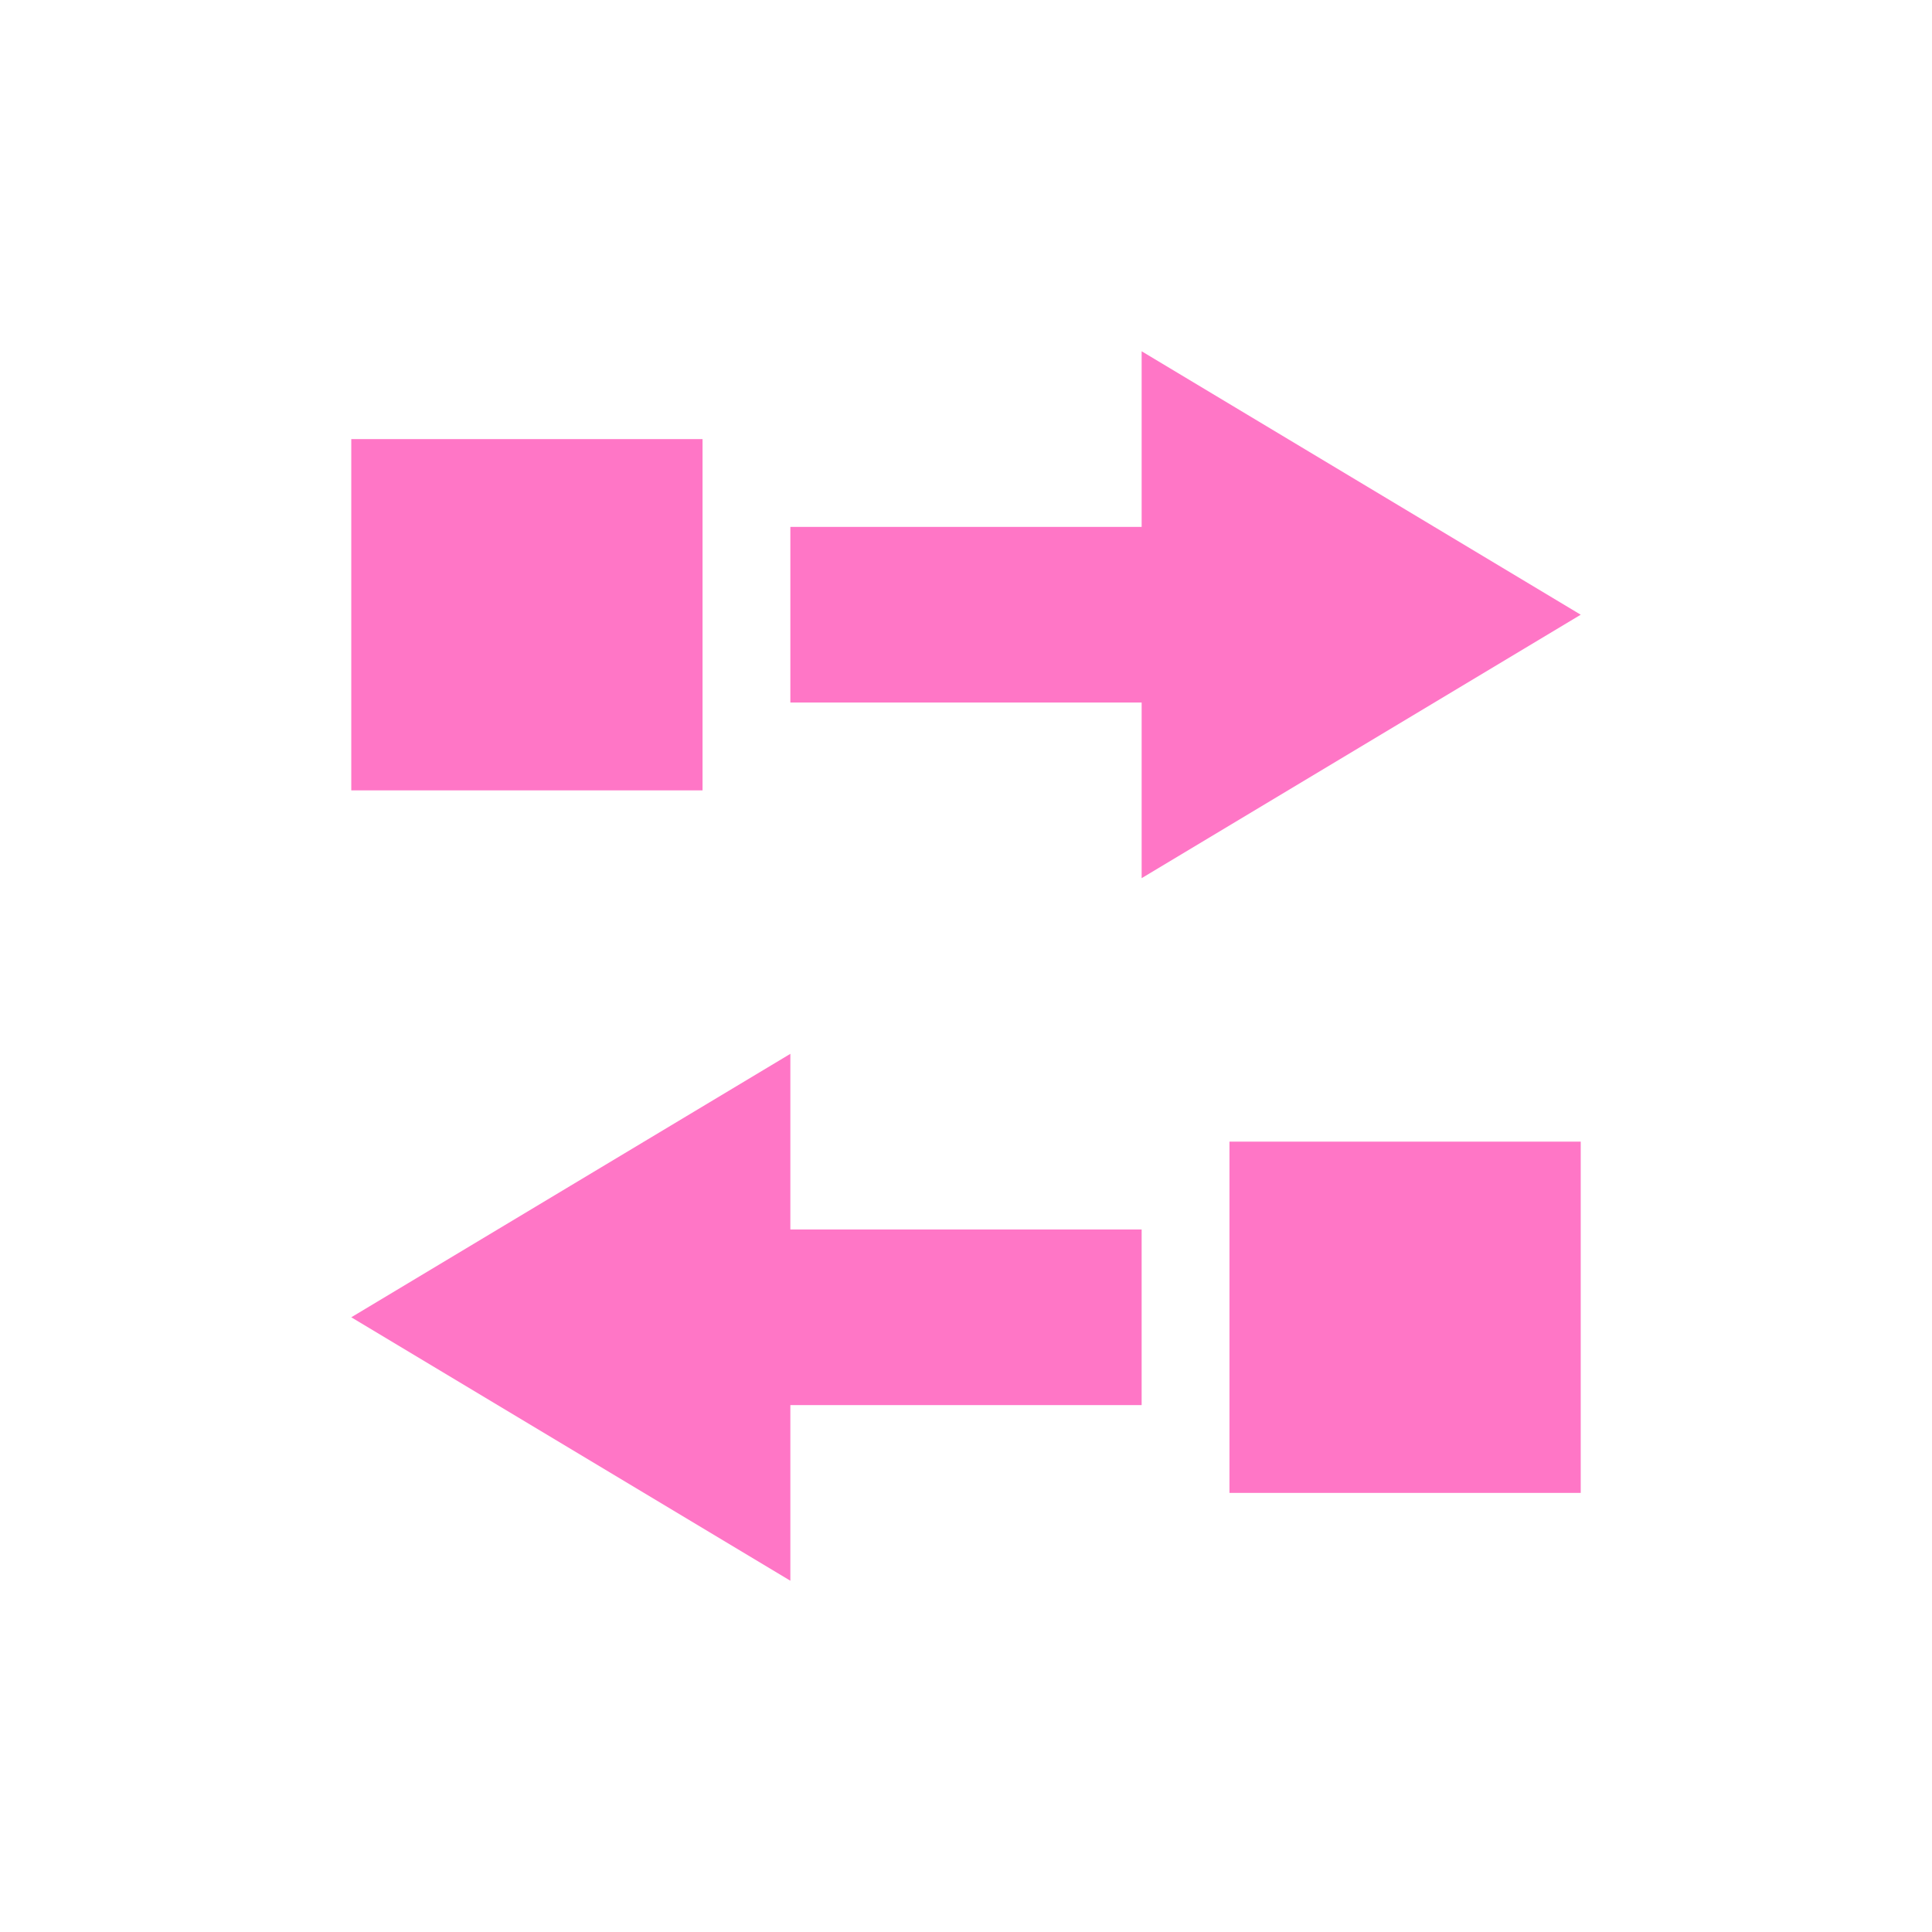 <svg xmlns="http://www.w3.org/2000/svg" width="22" height="22" version="1.1">
 <defs>
  <style id="current-color-scheme" type="text/css">
   .ColorScheme-Text { color:#ff76c6; } .ColorScheme-Highlight { color:#4285f4; }
  </style>
 </defs>
 <path style="fill:currentColor" class="ColorScheme-Text" d="M 13,4 V 6 H 9 v 2 h 4 v 2 L 15.5,8.5 18,7 15.5,5.5 Z M 4,5 V 9 H 8 V 5 Z M 9,12 6.5,13.5 4,15 6.5,16.5 9,18 v -2 h 4 V 14 H 9 Z m 5,1 v 4 h 4 v -4 z"/>
</svg>
